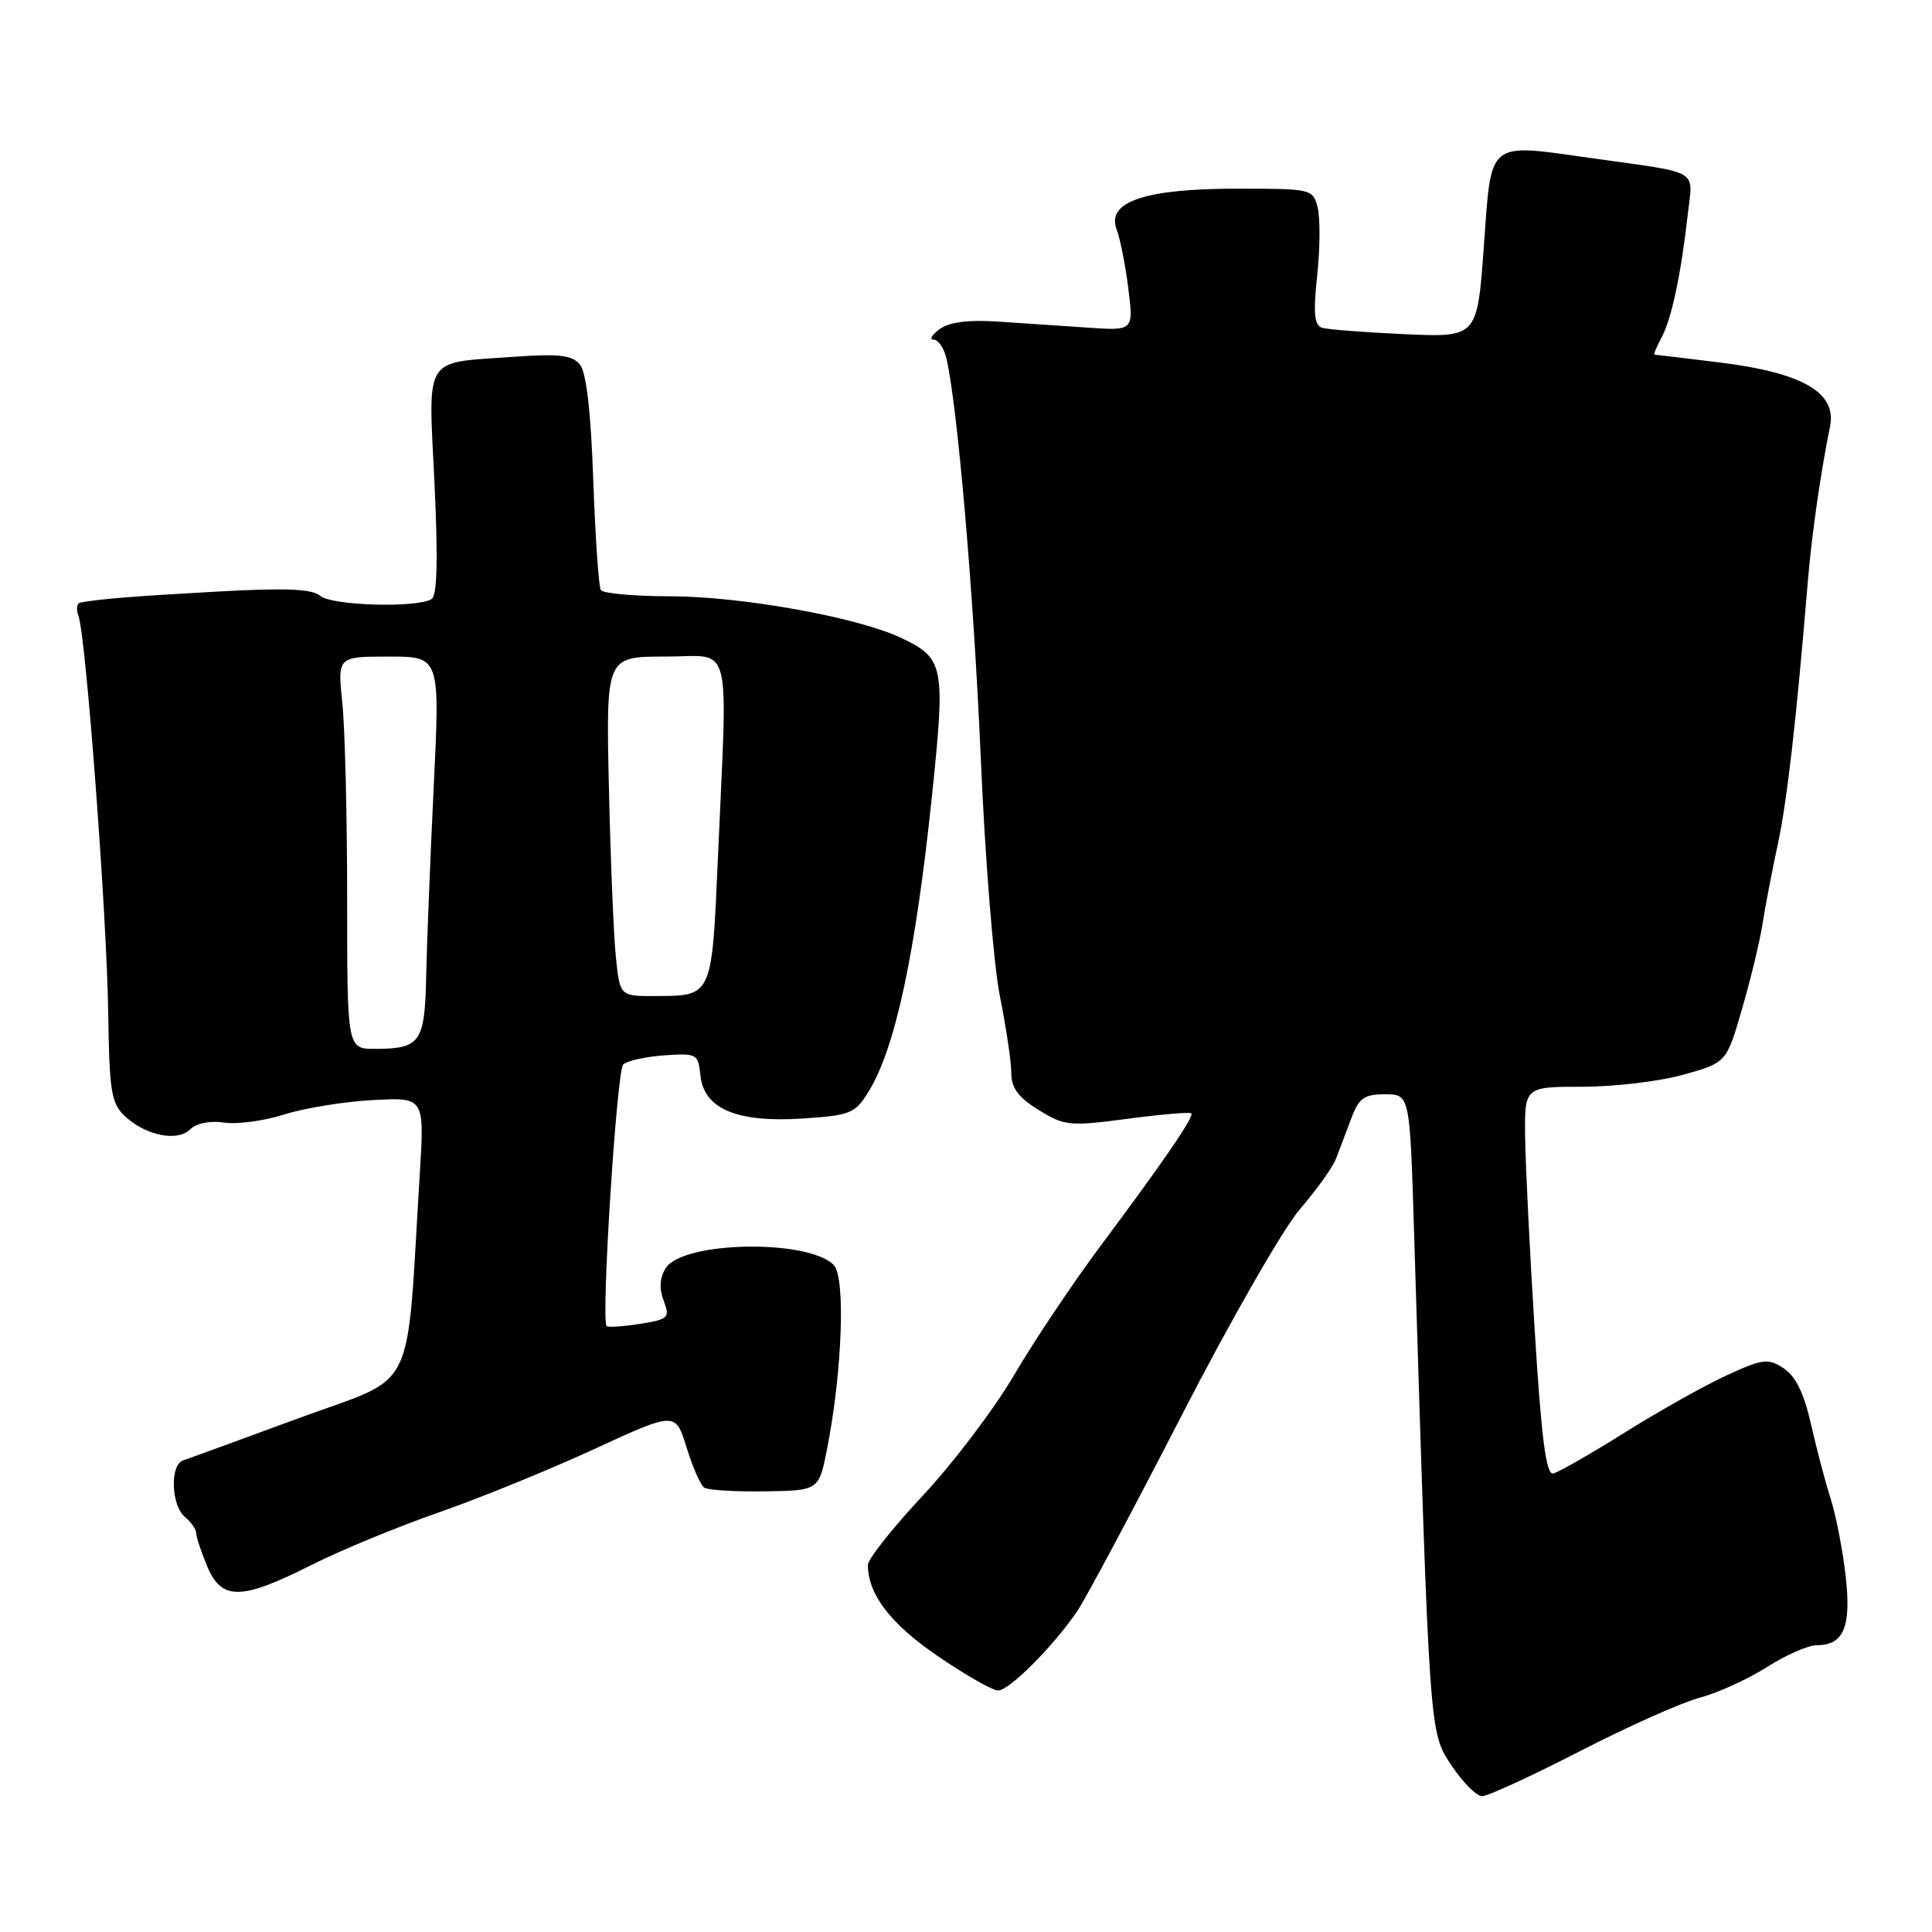 <?xml version="1.0" encoding="UTF-8" standalone="no"?>
<!DOCTYPE svg PUBLIC "-//W3C//DTD SVG 1.1//EN" "http://www.w3.org/Graphics/SVG/1.1/DTD/svg11.dtd" >
<svg xmlns="http://www.w3.org/2000/svg" xmlns:xlink="http://www.w3.org/1999/xlink" version="1.1" viewBox="0 0 256 256">
 <g >
 <path fill="currentColor"
d=" M 209.31 232.06 C 215.66 228.79 222.81 225.60 225.18 224.97 C 227.56 224.34 231.56 222.52 234.09 220.92 C 236.61 219.31 239.59 218.00 240.72 218.00 C 244.31 218.00 245.32 215.57 244.56 208.83 C 244.18 205.44 243.28 200.83 242.57 198.58 C 241.85 196.34 240.68 191.87 239.95 188.65 C 239.04 184.61 237.93 182.35 236.35 181.31 C 234.28 179.95 233.61 180.03 228.79 182.24 C 225.88 183.58 219.80 186.99 215.27 189.83 C 210.75 192.66 206.49 195.10 205.80 195.24 C 204.87 195.43 204.25 190.65 203.37 176.50 C 202.71 166.05 202.14 154.46 202.09 150.75 C 202.00 144.00 202.00 144.00 209.68 144.00 C 213.91 144.00 219.93 143.28 223.07 142.40 C 228.77 140.80 228.77 140.80 230.84 133.65 C 231.98 129.72 233.19 124.70 233.53 122.50 C 233.87 120.30 234.77 115.58 235.54 112.00 C 236.80 106.15 237.99 95.79 239.55 77.00 C 240.08 70.73 241.22 62.75 242.49 56.50 C 243.40 52.04 238.89 49.41 228.03 48.05 C 223.37 47.47 219.41 47.00 219.24 47.00 C 219.07 47.00 219.48 45.99 220.15 44.75 C 221.49 42.28 222.75 36.35 223.65 28.30 C 224.33 22.33 225.47 23.00 211.00 20.97 C 196.93 18.99 197.65 18.41 196.62 32.60 C 195.75 44.71 195.75 44.71 186.12 44.28 C 180.83 44.04 175.90 43.66 175.17 43.43 C 174.15 43.10 174.00 41.51 174.53 36.52 C 174.92 32.96 174.94 28.91 174.60 27.52 C 173.97 25.03 173.82 25.00 163.88 25.00 C 151.71 25.00 146.57 26.74 147.96 30.40 C 148.43 31.63 149.12 35.15 149.51 38.23 C 150.21 43.83 150.21 43.83 144.10 43.41 C 140.75 43.19 135.39 42.83 132.21 42.61 C 128.31 42.35 125.79 42.68 124.51 43.61 C 123.47 44.38 123.10 45.00 123.70 45.00 C 124.30 45.00 125.04 46.04 125.36 47.32 C 126.82 53.12 129.02 78.60 129.96 100.50 C 130.52 113.70 131.66 127.88 132.49 132.00 C 133.32 136.12 134.00 140.70 134.00 142.17 C 134.00 144.16 134.92 145.41 137.63 147.08 C 141.05 149.19 141.71 149.26 149.38 148.25 C 153.84 147.66 157.66 147.33 157.85 147.52 C 158.27 147.94 154.31 153.72 145.71 165.25 C 142.12 170.07 137.03 177.68 134.40 182.16 C 131.77 186.65 126.33 193.84 122.31 198.14 C 118.29 202.44 115.00 206.59 115.00 207.36 C 115.00 211.24 117.99 215.16 124.24 219.43 C 127.91 221.94 131.52 224.00 132.25 224.00 C 133.73 224.00 139.54 218.18 142.73 213.50 C 143.85 211.85 150.06 200.22 156.52 187.66 C 163.00 175.05 170.05 162.76 172.24 160.23 C 174.42 157.70 176.57 154.71 177.01 153.57 C 177.46 152.43 178.36 150.04 179.03 148.25 C 180.06 145.49 180.74 145.00 183.53 145.00 C 186.81 145.00 186.81 145.00 187.37 163.25 C 189.44 230.41 189.37 229.46 192.33 233.92 C 193.81 236.16 195.64 238.00 196.39 238.00 C 197.14 238.00 202.95 235.33 209.31 232.06 Z  M 41.16 207.42 C 45.07 205.45 52.71 202.29 58.13 200.41 C 63.55 198.52 72.82 194.74 78.74 192.01 C 89.50 187.05 89.50 187.05 90.97 191.78 C 91.77 194.37 92.82 196.78 93.30 197.11 C 93.78 197.45 97.40 197.67 101.34 197.61 C 108.50 197.50 108.50 197.50 109.59 192.00 C 111.61 181.74 112.06 169.21 110.47 167.61 C 107.00 164.15 90.44 164.47 88.21 168.04 C 87.41 169.31 87.33 170.73 87.94 172.35 C 88.80 174.61 88.60 174.81 84.80 175.42 C 82.56 175.77 80.57 175.91 80.38 175.71 C 79.62 174.95 81.72 141.88 82.58 141.05 C 83.09 140.56 85.53 140.02 88.00 139.84 C 92.34 139.54 92.51 139.63 92.81 142.51 C 93.27 146.94 97.65 148.78 106.34 148.21 C 112.72 147.79 113.31 147.54 115.10 144.63 C 118.64 138.88 121.31 126.38 123.51 105.27 C 125.29 88.21 125.09 87.22 119.42 84.53 C 113.65 81.79 98.31 79.03 88.81 79.01 C 84.03 79.01 79.89 78.63 79.61 78.18 C 79.33 77.72 78.88 71.17 78.61 63.61 C 78.29 54.48 77.69 49.33 76.84 48.30 C 75.80 47.05 74.08 46.85 68.02 47.28 C 55.98 48.14 56.75 46.91 57.57 63.99 C 58.05 74.12 57.93 78.92 57.19 79.38 C 55.25 80.58 44.02 80.26 42.45 78.96 C 41.32 78.02 37.89 77.88 28.72 78.39 C 17.76 79.00 13.30 79.36 10.64 79.84 C 10.17 79.93 10.06 80.71 10.39 81.59 C 11.38 84.14 14.17 121.45 14.34 134.22 C 14.48 144.52 14.74 146.18 16.50 147.85 C 19.24 150.46 23.52 151.34 25.21 149.64 C 26.03 148.83 27.84 148.47 29.72 148.75 C 31.45 149.00 35.03 148.52 37.68 147.67 C 40.33 146.83 45.59 145.97 49.37 145.77 C 56.24 145.39 56.24 145.39 55.63 155.44 C 53.78 185.47 55.45 182.08 39.63 187.90 C 31.86 190.76 24.94 193.29 24.25 193.52 C 22.50 194.10 22.68 199.49 24.50 201.00 C 25.32 201.68 26.00 202.65 26.00 203.15 C 26.00 203.65 26.65 205.62 27.45 207.53 C 29.35 212.09 31.93 212.07 41.16 207.42 Z  M 46.00 119.15 C 46.00 108.23 45.71 96.53 45.36 93.15 C 44.72 87.00 44.72 87.00 51.51 87.00 C 58.31 87.00 58.31 87.00 57.47 104.25 C 57.01 113.74 56.56 125.03 56.47 129.35 C 56.29 138.13 55.71 138.96 49.75 138.98 C 46.00 139.00 46.00 139.00 46.00 119.15 Z  M 81.60 126.75 C 81.31 123.86 80.89 113.74 80.68 104.25 C 80.30 87.00 80.30 87.00 88.15 87.00 C 97.19 87.00 96.42 84.06 95.12 113.82 C 94.32 132.14 94.40 131.96 86.82 131.98 C 82.14 132.00 82.14 132.00 81.60 126.75 Z "/>
</g>
</svg>